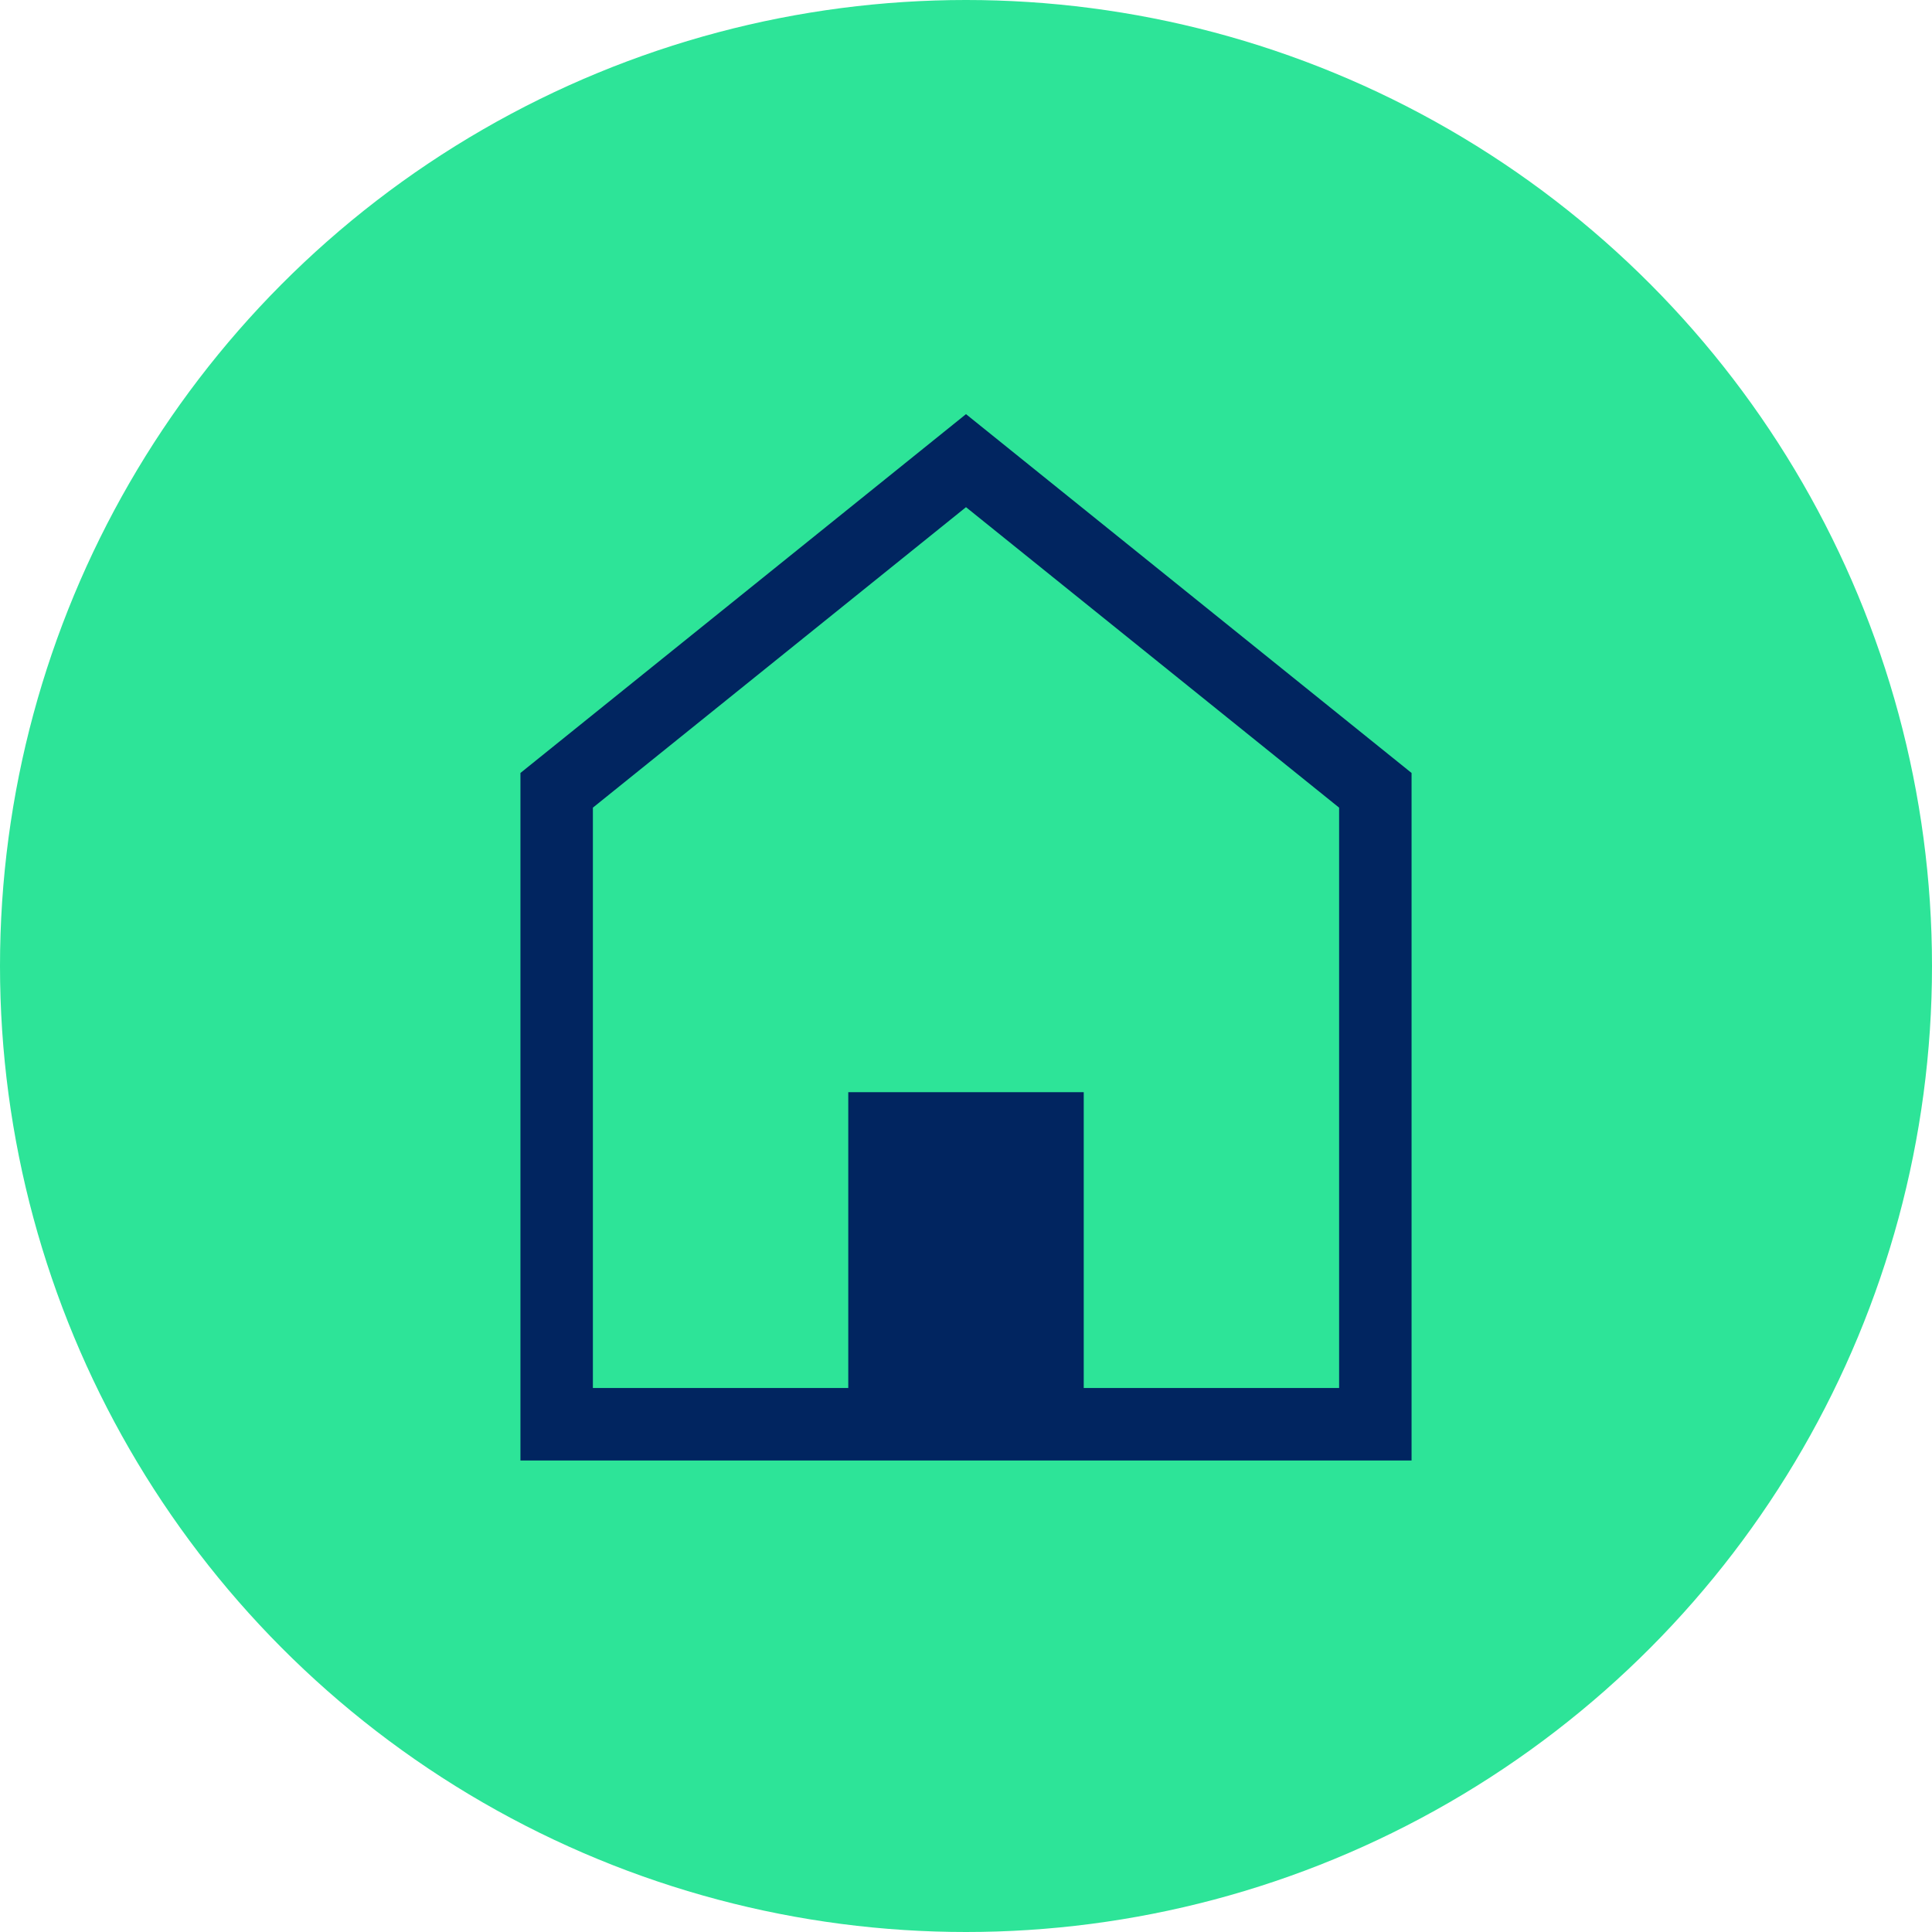<svg xmlns="http://www.w3.org/2000/svg" viewBox="0 0 32 32"><defs><style>.cls-1{fill:#2de498;}.cls-2{fill:#012560;}.cls-3{fill:none;stroke:#012560;stroke-miterlimit:10;stroke-width:1.2px;}</style></defs><g id="Layer_2" data-name="Layer 2"><g id="Content"><circle class="cls-1" cx="16" cy="16" r="16"/><polyline class="cls-2" points="14.05 23.51 14.05 18.09 17.95 18.09 17.95 23.51"/><polygon class="cls-3" points="22.78 23.59 9.22 23.59 9.22 13.09 16 7.63 22.78 13.09 22.78 23.59"/></g></g></svg>